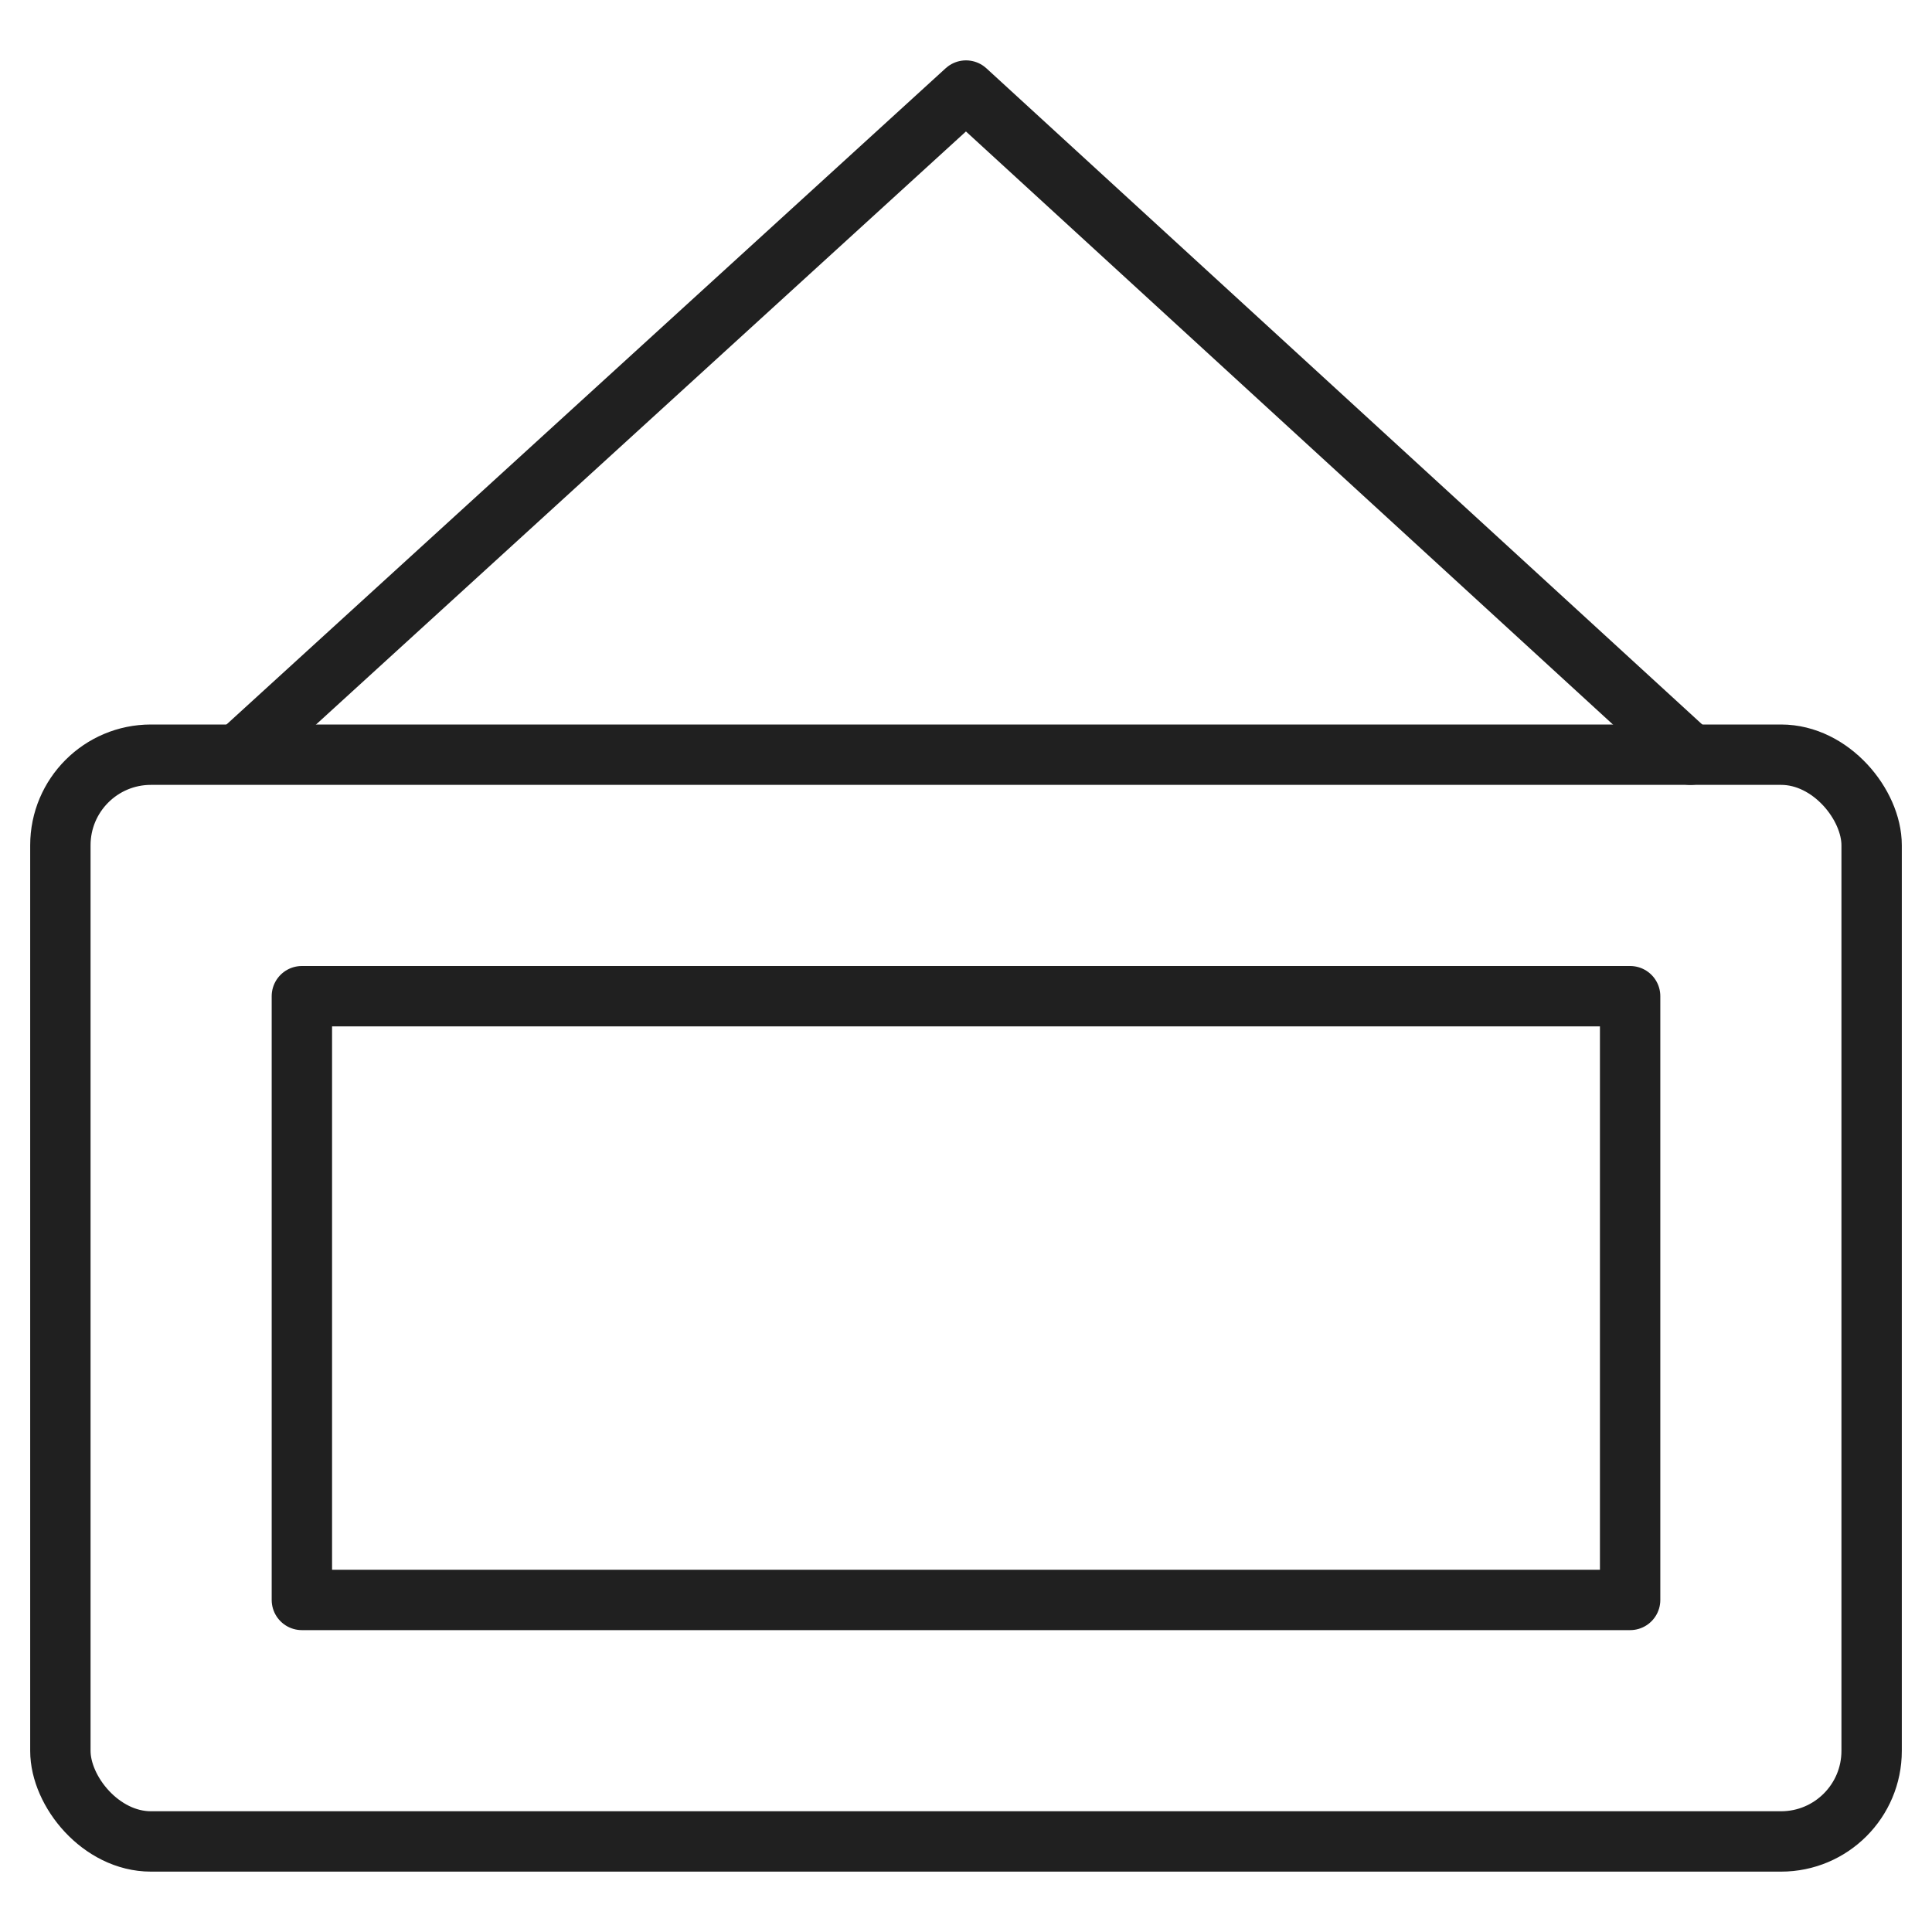 <svg xmlns="http://www.w3.org/2000/svg" viewBox="0 0 64 64" aria-labelledby="title" aria-describedby="desc"><path data-name="layer2" fill="none" stroke="#202020" stroke-miterlimit="10" stroke-width="2" d="M8 24.9L32 3l24 22" stroke-linejoin="round" stroke-linecap="round"/><rect data-name="layer2" x="2" y="25" width="60" height="36" rx="3" ry="3" fill="none" stroke="#202020" stroke-miterlimit="10" stroke-width="2" stroke-linejoin="round" stroke-linecap="round"/><path data-name="layer1" fill="none" stroke="#202020" stroke-miterlimit="10" stroke-width="2" d="M10 33h44v20H10z" stroke-linejoin="round" stroke-linecap="round"/></svg>